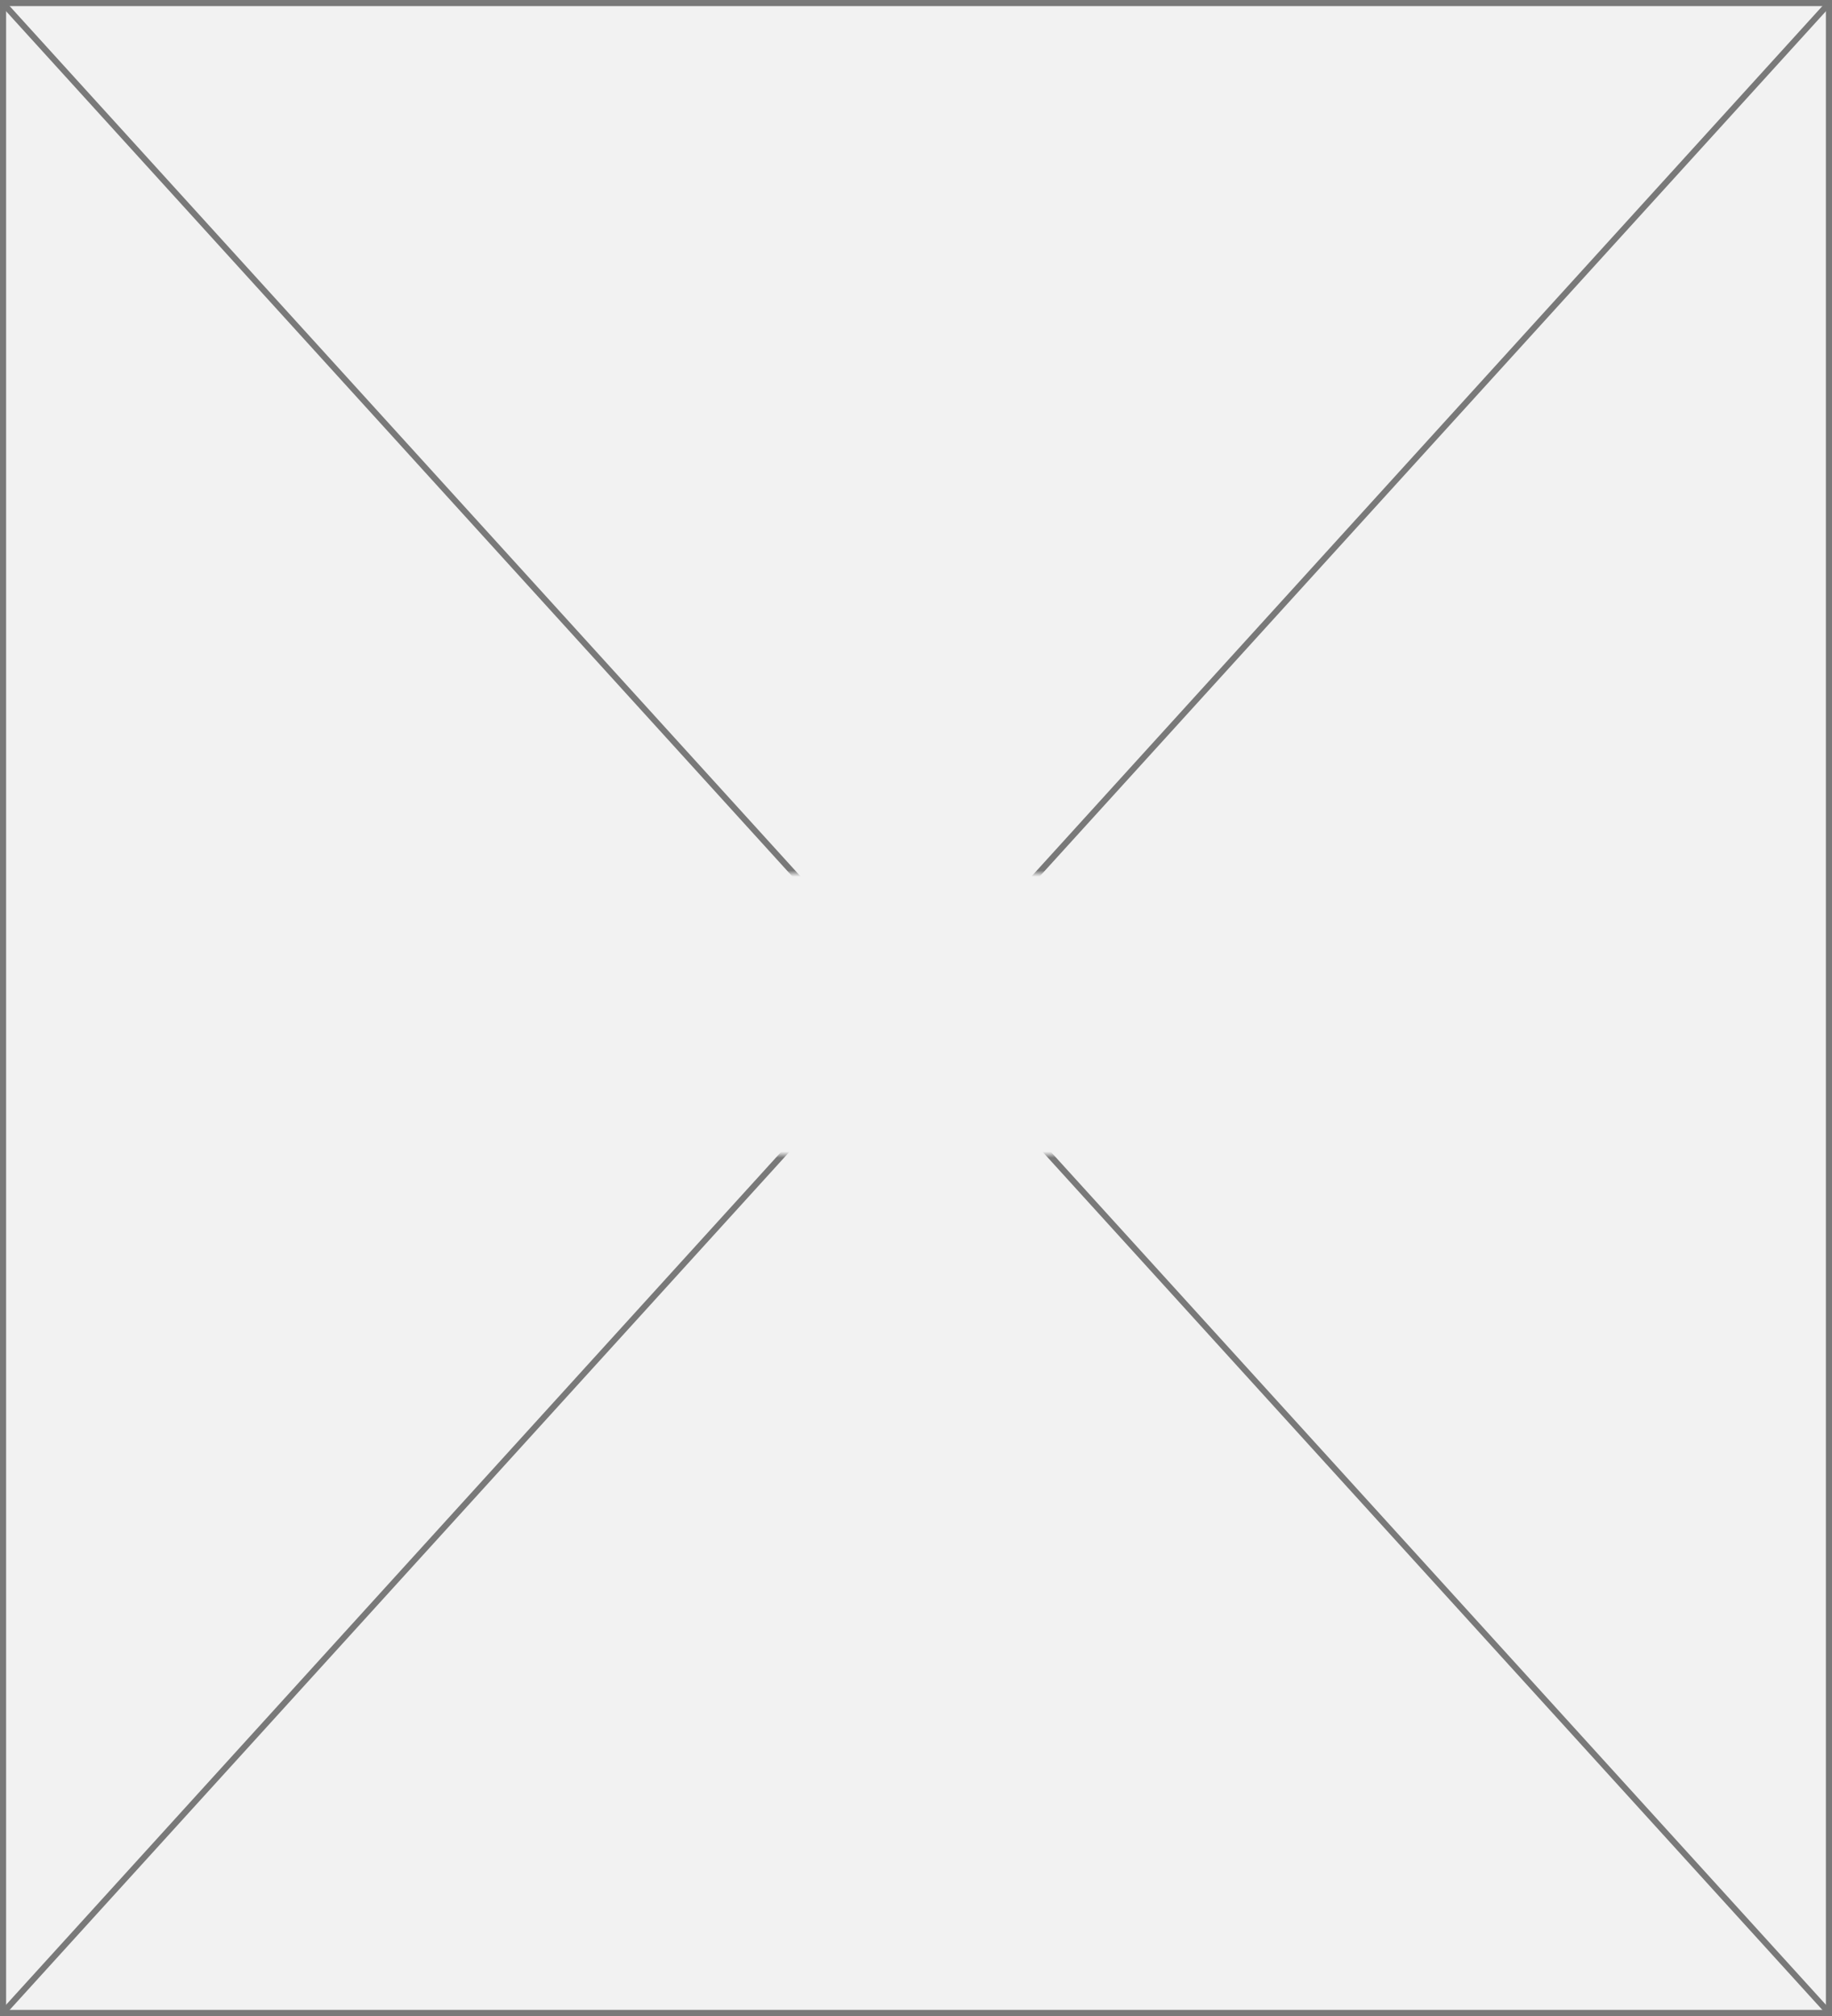 ﻿<?xml version="1.0" encoding="utf-8"?>
<svg version="1.1" xmlns:xlink="http://www.w3.org/1999/xlink" width="300px" height="330px" xmlns="http://www.w3.org/2000/svg">
  <rect width="100%" height="100%" fill="#333333" stroke="none"/>
  <defs>
    <mask fill="white" id="clip4">
      <path d="M 668 334  L 856 334  L 856 380  L 668 380  Z M 611 191  L 911 191  L 911 521  L 611 521  Z " fill-rule="evenodd" />
    </mask>
  </defs>
  <g transform="matrix(1 0 0 1 -611 -191 )">
    <path d="M 611.5 191.5  L 910.5 191.5  L 910.5 520.5  L 611.5 520.5  L 611.5 191.5  Z " fill-rule="nonzero" fill="#f2f2f2" stroke="none" />
    <path d="M 611.5 191.5  L 910.5 191.5  L 910.5 520.5  L 611.5 520.5  L 611.5 191.5  Z " stroke-width="1" stroke="#797979" fill="none" />
    <path d="M 611.37 191.407  L 910.63 520.593  M 910.63 191.407  L 611.37 520.593  " stroke-width="1" stroke="#797979" fill="none" mask="url(#clip4)" />
  </g>
</svg>